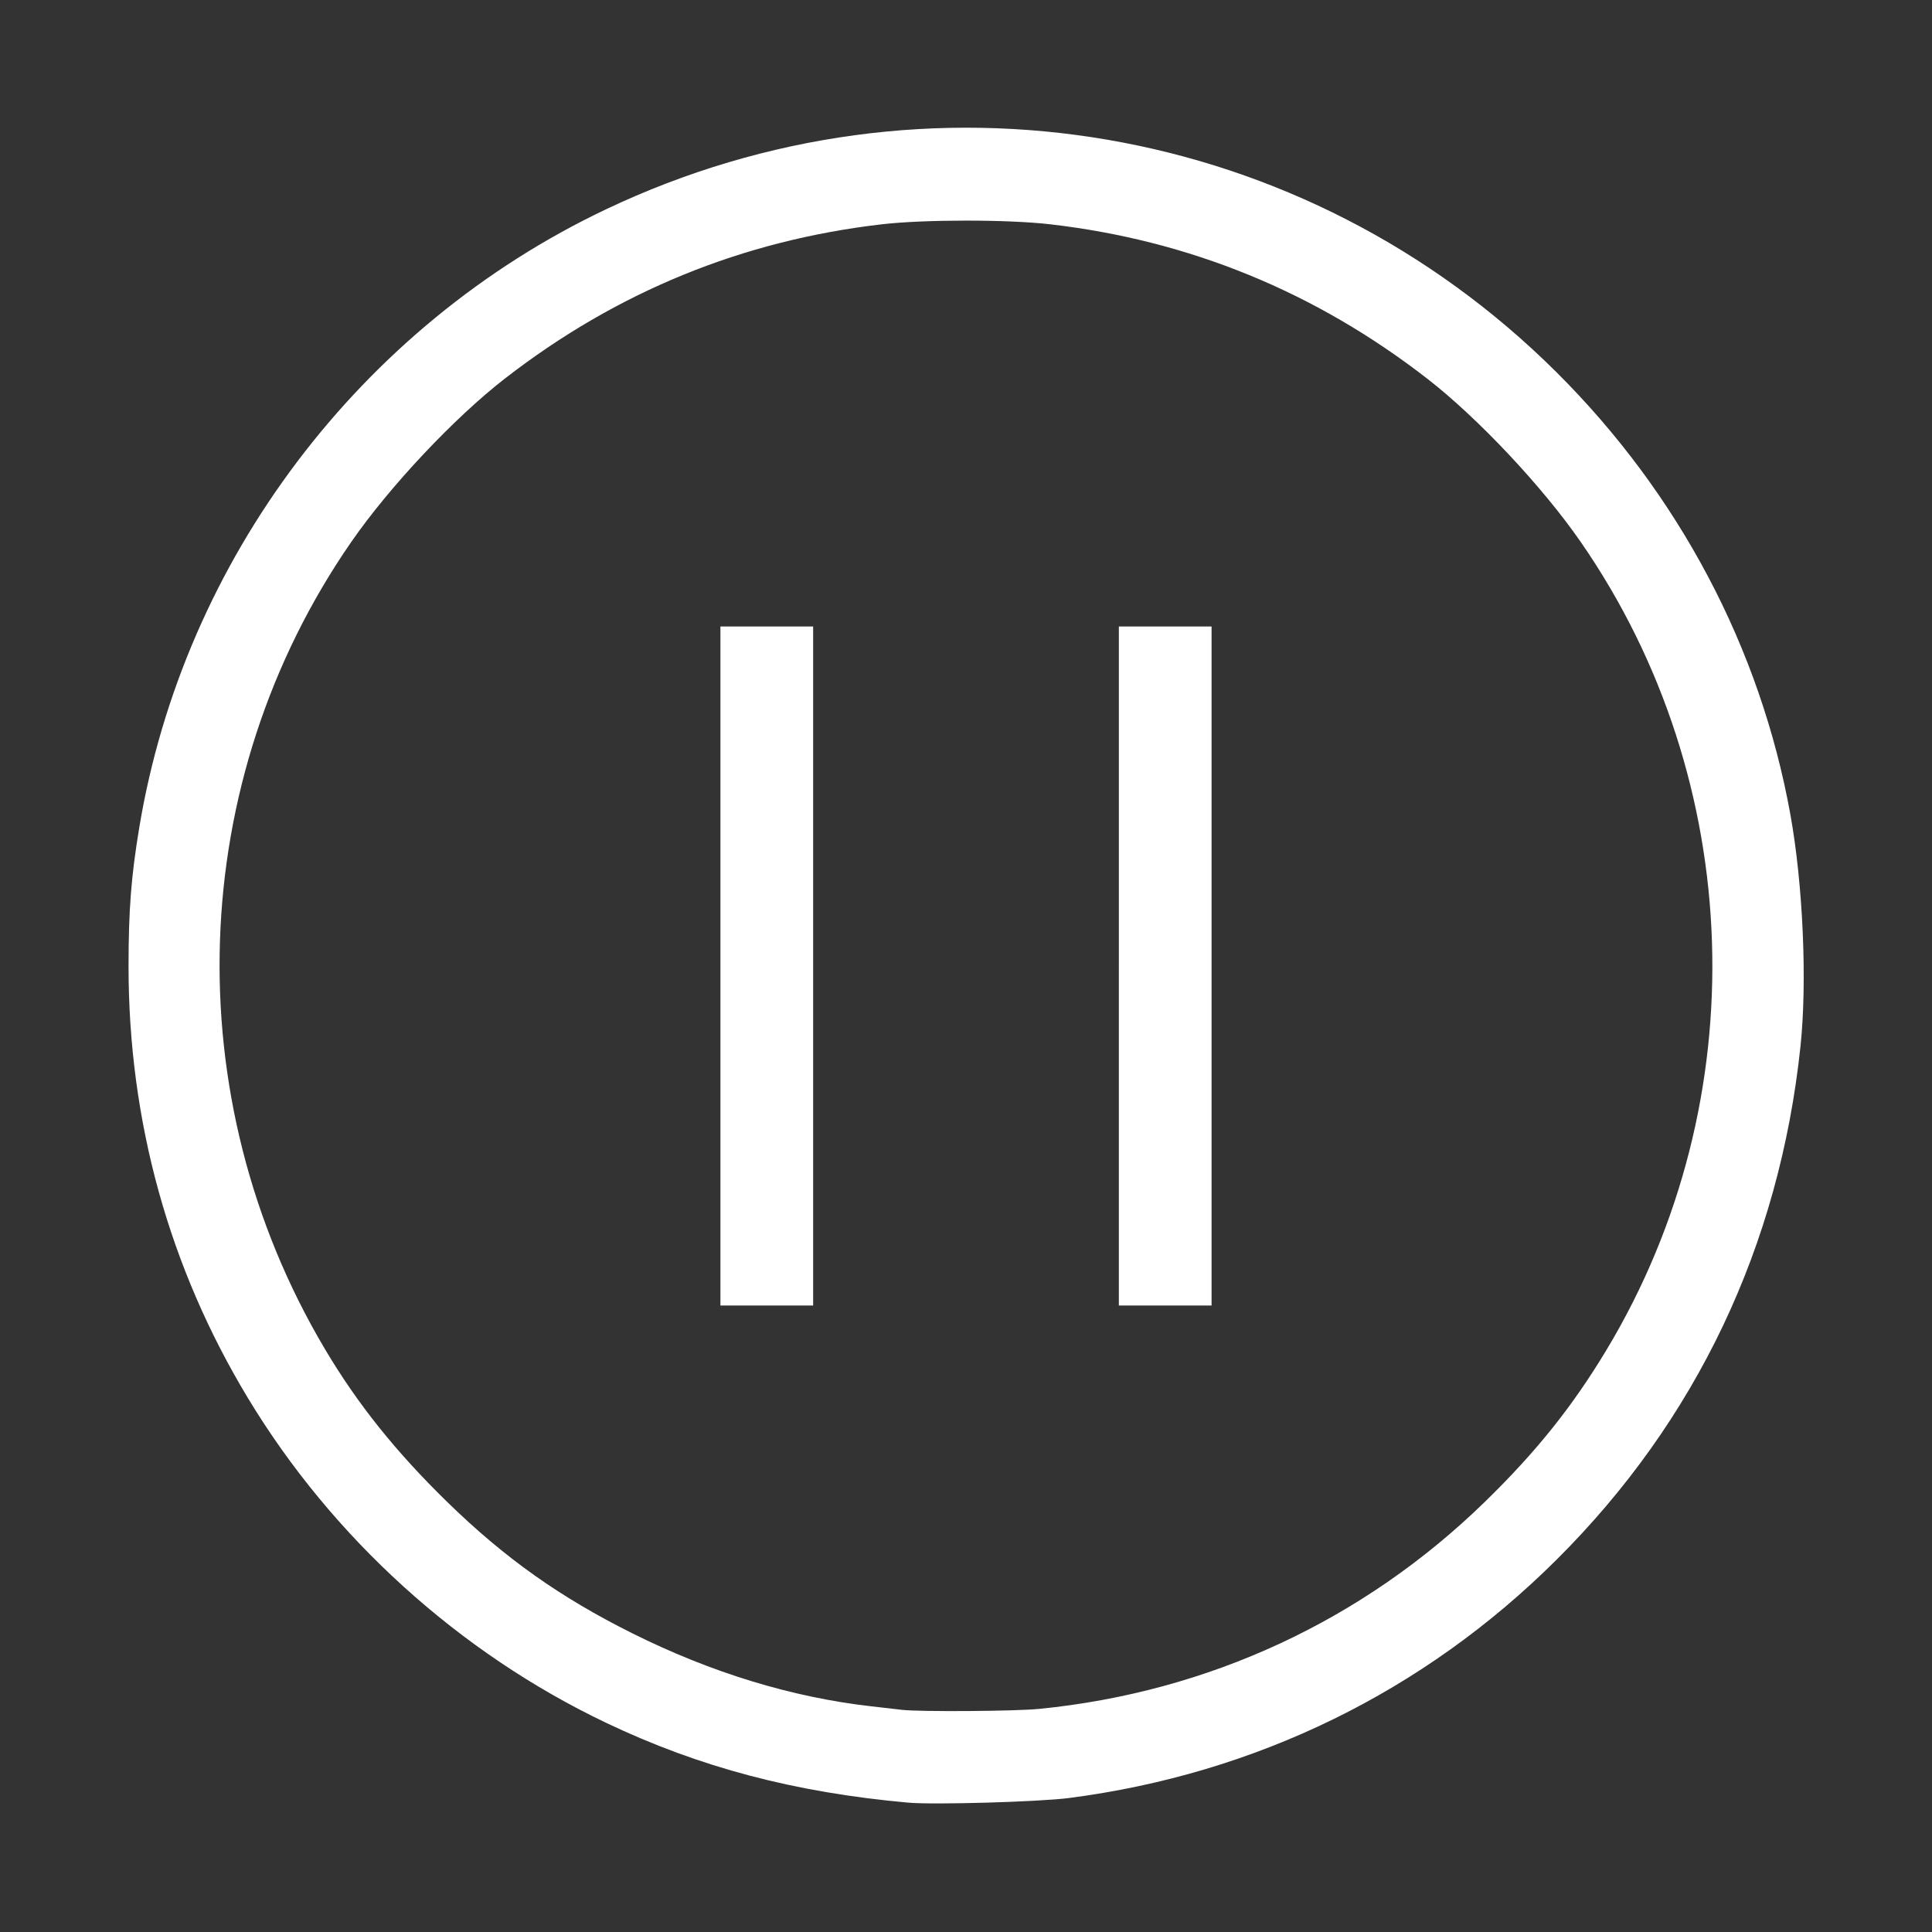 <?xml version="1.0" encoding="UTF-8" standalone="no"?>
<svg
   t="1621150404144"
   class="icon"
   viewBox="0 0 1024 1024"
   version="1.1"
   p-id="5081"
   width="200"
   height="200"
   id="svg1921"
   sodipodi:docname="pause-light.svg"
   inkscape:version="1.1 (c4e8f9e, 2021-05-24)"
   xmlns:inkscape="http://www.inkscape.org/namespaces/inkscape"
   xmlns:sodipodi="http://sodipodi.sourceforge.net/DTD/sodipodi-0.dtd"
   xmlns="http://www.w3.org/2000/svg"
   xmlns:svg="http://www.w3.org/2000/svg">
  <rect x="0" y="0" width="1024" height="1024" fill="#333333" stroke="none"/>
  <sodipodi:namedview
     id="namedview1923"
     pagecolor="#ffffff"
     bordercolor="#666666"
     borderopacity="1.0"
     inkscape:pageshadow="2"
     inkscape:pageopacity="0.0"
     inkscape:pagecheckerboard="0"
     showgrid="false"
     inkscape:zoom="3.855"
     inkscape:cx="100.1297"
     inkscape:cy="98.832685"
     inkscape:window-width="1870"
     inkscape:window-height="1000"
     inkscape:window-x="50"
     inkscape:window-y="30"
     inkscape:window-maximized="1"
     inkscape:current-layer="svg1921" />
  <defs
     id="defs1917">
    <style
       type="text/css"
       id="style1915" />
  </defs>
  <path
     d="M512 67C266.2 67 67 266.2 67 512s199.2 445 445 445 445-199.2 445-445S757.8 67 512 67z m279.3 724.3c-36.3 36.3-78.5 64.8-125.6 84.7-48.7 20.6-100.4 31-153.7 31s-105.1-10.4-153.7-31c-47-19.9-89.3-48.4-125.6-84.7-36.3-36.3-64.8-78.5-84.7-125.6-20.6-48.7-31-100.4-31-153.7s10.4-105.1 31-153.7c19.9-47 48.4-89.3 84.7-125.6 36.3-36.3 78.5-64.8 125.6-84.7 48.7-20.6 100.4-31 153.7-31s105.1 10.4 153.7 31c47 19.9 89.3 48.4 125.6 84.7 36.3 36.3 64.8 78.5 84.7 125.6 20.6 48.7 31 100.4 31 153.7s-10.4 105.1-31 153.7c-19.9 47.1-48.4 89.3-84.7 125.6zM381.1 332h50v360h-50V332z m211.8 0h50v360h-50V332z"
     fill=""
     p-id="5082"
     id="path1919" />
  <path
     style="fill:#ffffff;stroke-width:0.259"
     d="M 94.034,186.61 C 82.261,185.555 72.414,182.954 62.743,178.345 47.545,171.101 34.429,159.218 25.695,144.776 17.495,131.219 13.299,116.052 13.307,100 c 0.003,-5.825 0.269,-9.262 1.11,-14.334 4.596,-27.707 22.885,-51.93 48.326,-64.004 33.211,-15.763 72.314,-9.062 98.369,16.856 12.685,12.618 21.113,28.549 24.225,45.788 1.314,7.279 1.753,17.318 1.05,23.995 -2.176,20.657 -10.781,38.763 -25.275,53.181 -13.734,13.662 -31.123,22.155 -50.476,24.651 -3.089,0.398 -13.986,0.712 -16.602,0.477 z m 13.526,-9.704 c 17.543,-1.737 33.519,-9.148 46.098,-21.382 5.348,-5.202 9.12,-9.913 12.678,-15.835 15.498,-25.797 14.431,-58.842 -2.697,-83.584 C 159.666,50.365 152.987,43.262 147.73,39.185 136.161,30.214 123.117,24.878 108.692,23.216 104.313,22.711 95.679,22.712 91.308,23.217 76.848,24.888 63.85,30.205 52.27,39.185 47.013,43.262 40.334,50.365 36.361,56.104 c -17.127,24.739 -18.199,57.471 -2.738,83.528 3.386,5.707 7.356,10.668 12.713,15.888 5.942,5.79 11.657,9.84 19.163,13.58 8.131,4.051 16.461,6.597 24.643,7.531 1.355,0.155 2.815,0.322 3.243,0.372 1.837,0.214 11.714,0.146 14.175,-0.098 z"
     id="path1999"
     transform="scale(5.12)" />
  <path
     style="fill:#ffffff;stroke-width:0.259"
     d="M 74.578,100 V 64.851 h 4.799 4.799 V 100 135.149 H 79.377 74.578 Z"
     id="path2038"
     transform="scale(5.12)" />
  <path
     style="fill:#ffffff;stroke-width:0.259"
     d="M 115.824,100 V 64.851 h 4.799 4.799 V 100 135.149 h -4.799 -4.799 z"
     id="path2077"
     transform="scale(5.12)" />
</svg>
